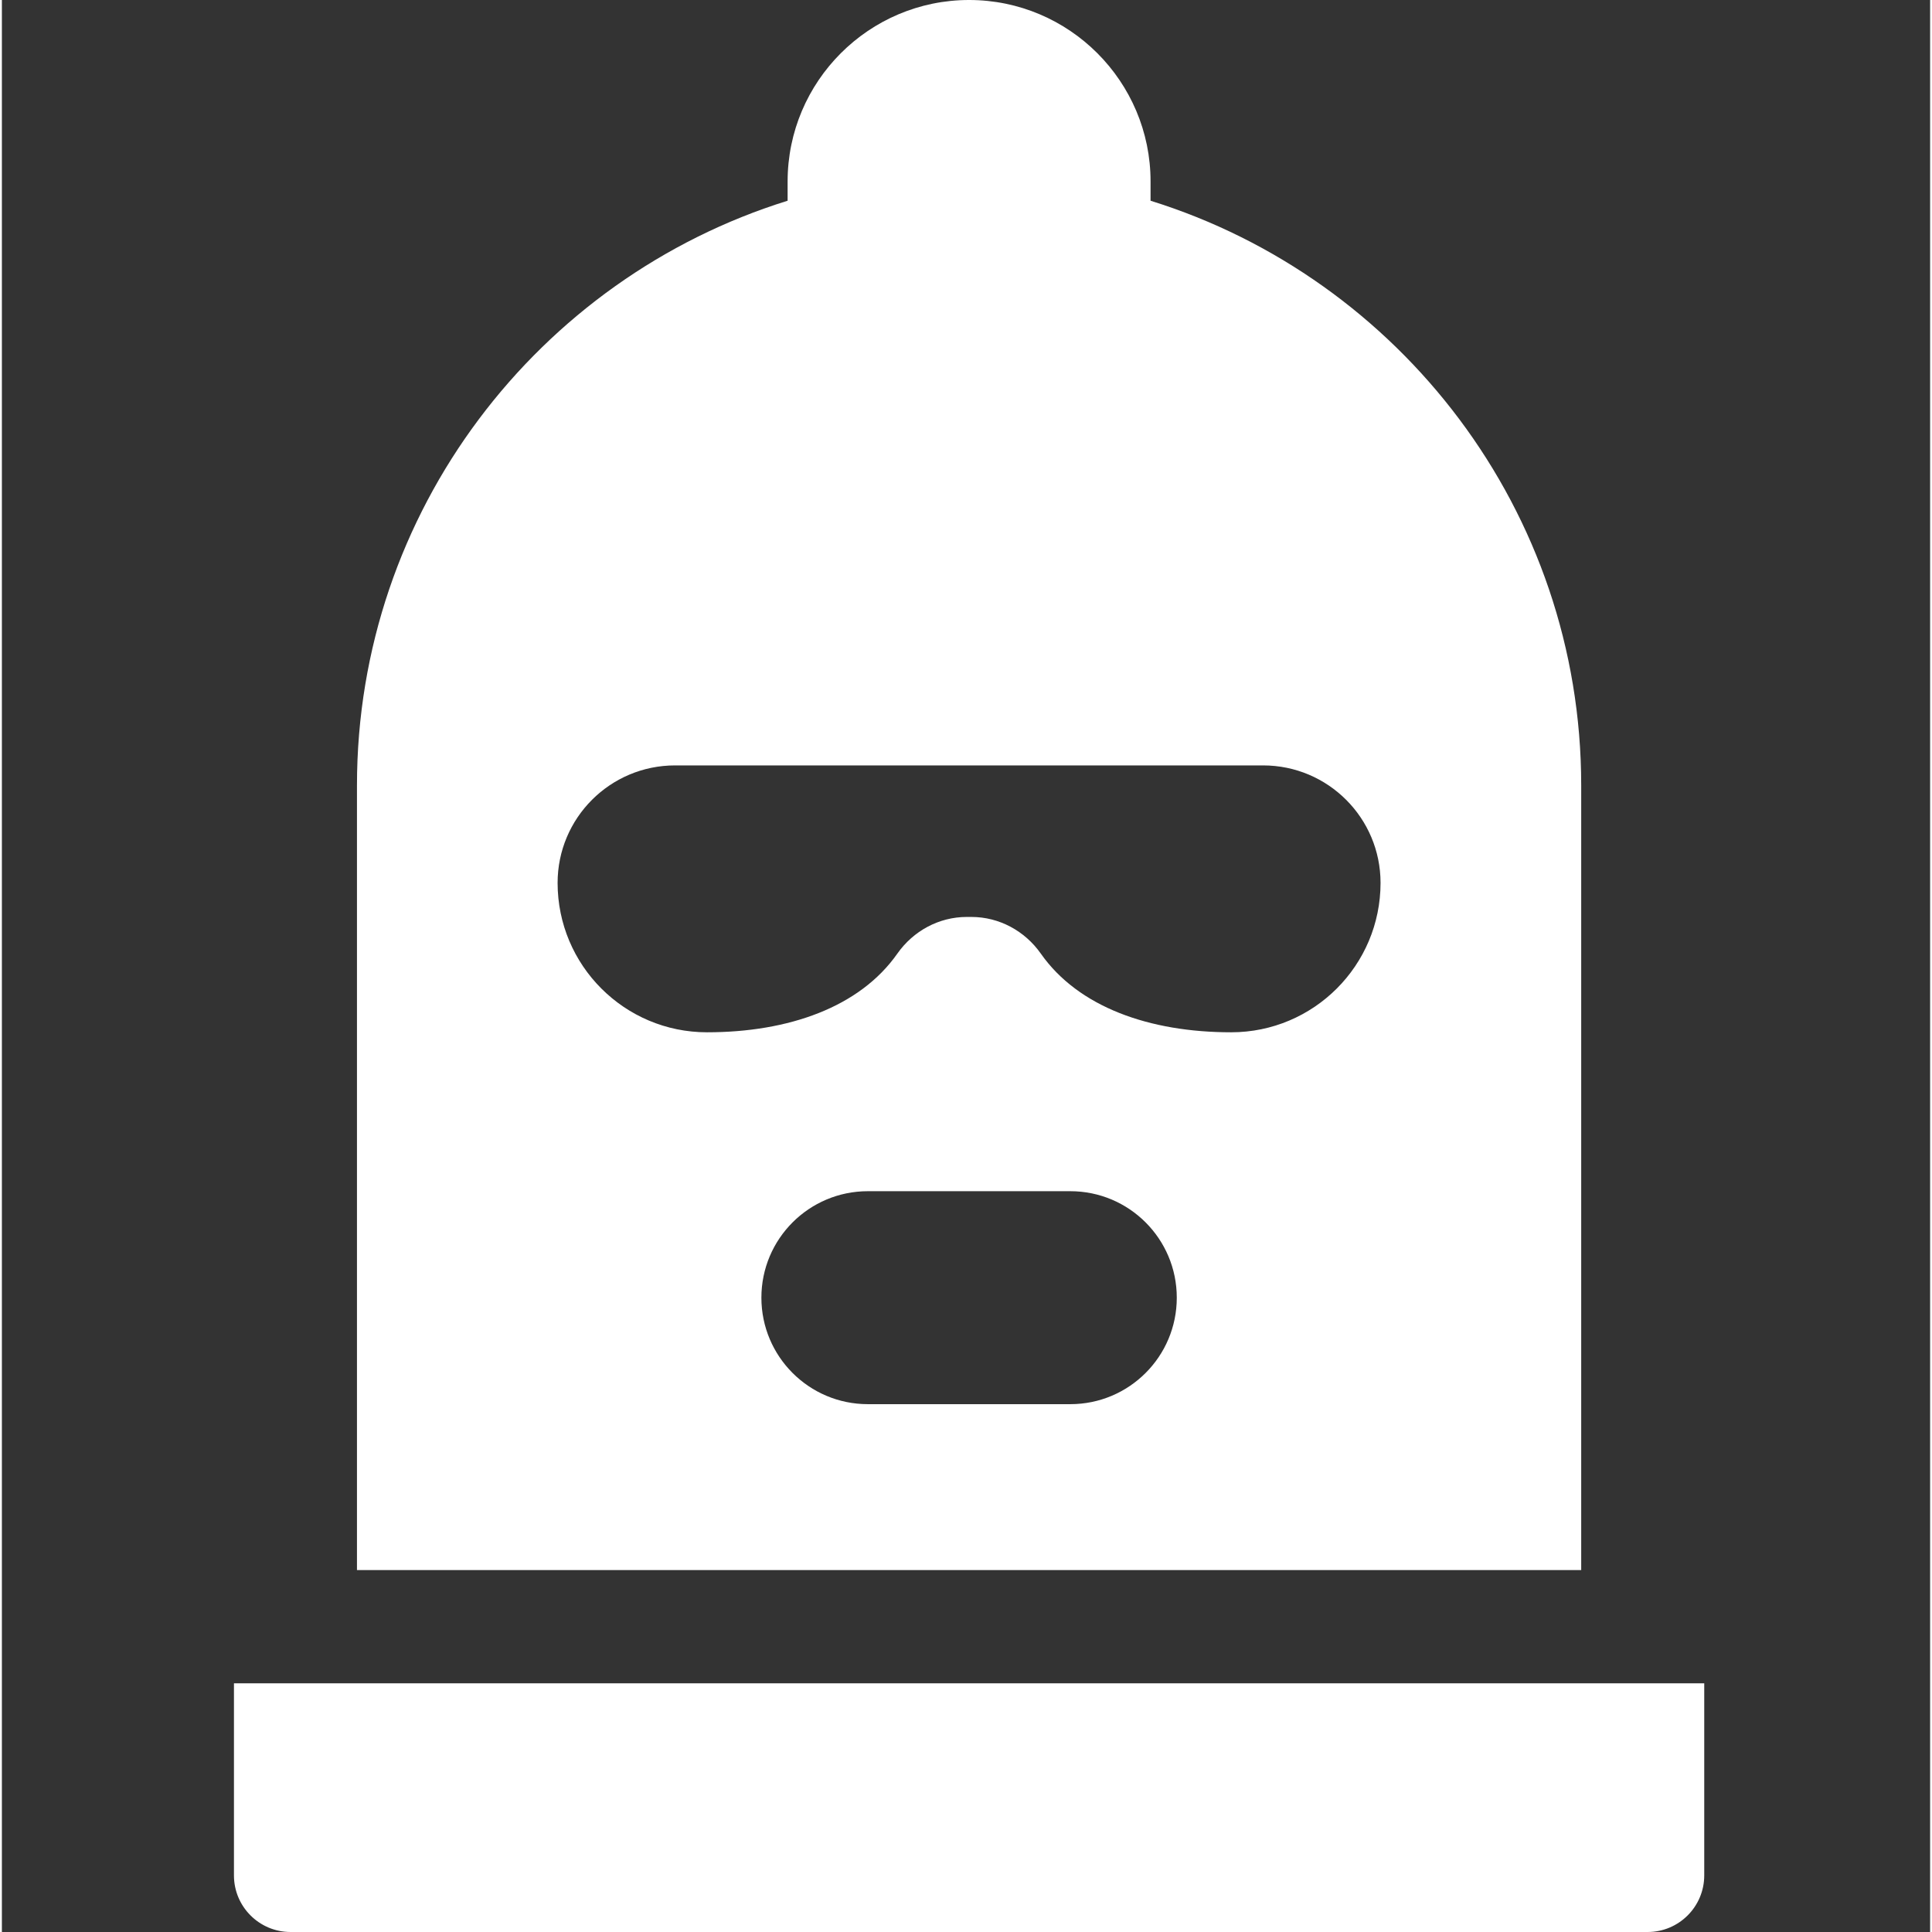 <?xml version="1.0"?>
<svg xmlns="http://www.w3.org/2000/svg" height="512px" viewBox="-61 0 511 512" width="512px"><rect x="-61" y="0" width="511" height="512" fill="#333333" stroke="none"/><g><path d="m357.535 416.094v-207.961c0-72.707-48.086-134.398-114.125-154.938v-5.102c0-26.52-21.57-48.094-48.09-48.094-26.52 0-48.094 21.574-48.094 48.094v5.102c-66.039 20.539-114.125 82.23-114.125 154.938v207.957h324.434zm-107.176-72.195c0 15.586-12.633 28.219-28.215 28.219h-53.648c-15.586 0-28.219-12.633-28.219-28.219 0-15.582 12.633-28.219 28.219-28.219h53.648c15.582 0 28.215 12.637 28.215 28.219zm14.414-70.332c-21.621 0-40.477-6.656-50.438-20.84-4.234-6.027-11.039-9.727-18.406-9.727h-1.223c-7.367 0-14.172 3.699-18.406 9.727-9.961 14.184-28.816 20.84-50.438 20.84-21.867 0-39.59-17.727-39.59-39.594 0-17.195 13.938-31.133 31.129-31.133h155.828c17.195 0 31.133 13.938 31.133 31.133 0 21.867-17.723 39.594-39.59 39.594zm0 0" data-original="#000000" class="active-path" data-old_color="#000000" fill="#FFFFFF"/><path d="m.5 446.094v50.906c0 8.285 6.715 15 15 15h359.641c8.281 0 15-6.715 15-15v-50.906zm0 0" data-original="#000000" class="active-path" data-old_color="#000000" fill="#FFFFFF"/></g> </svg>
